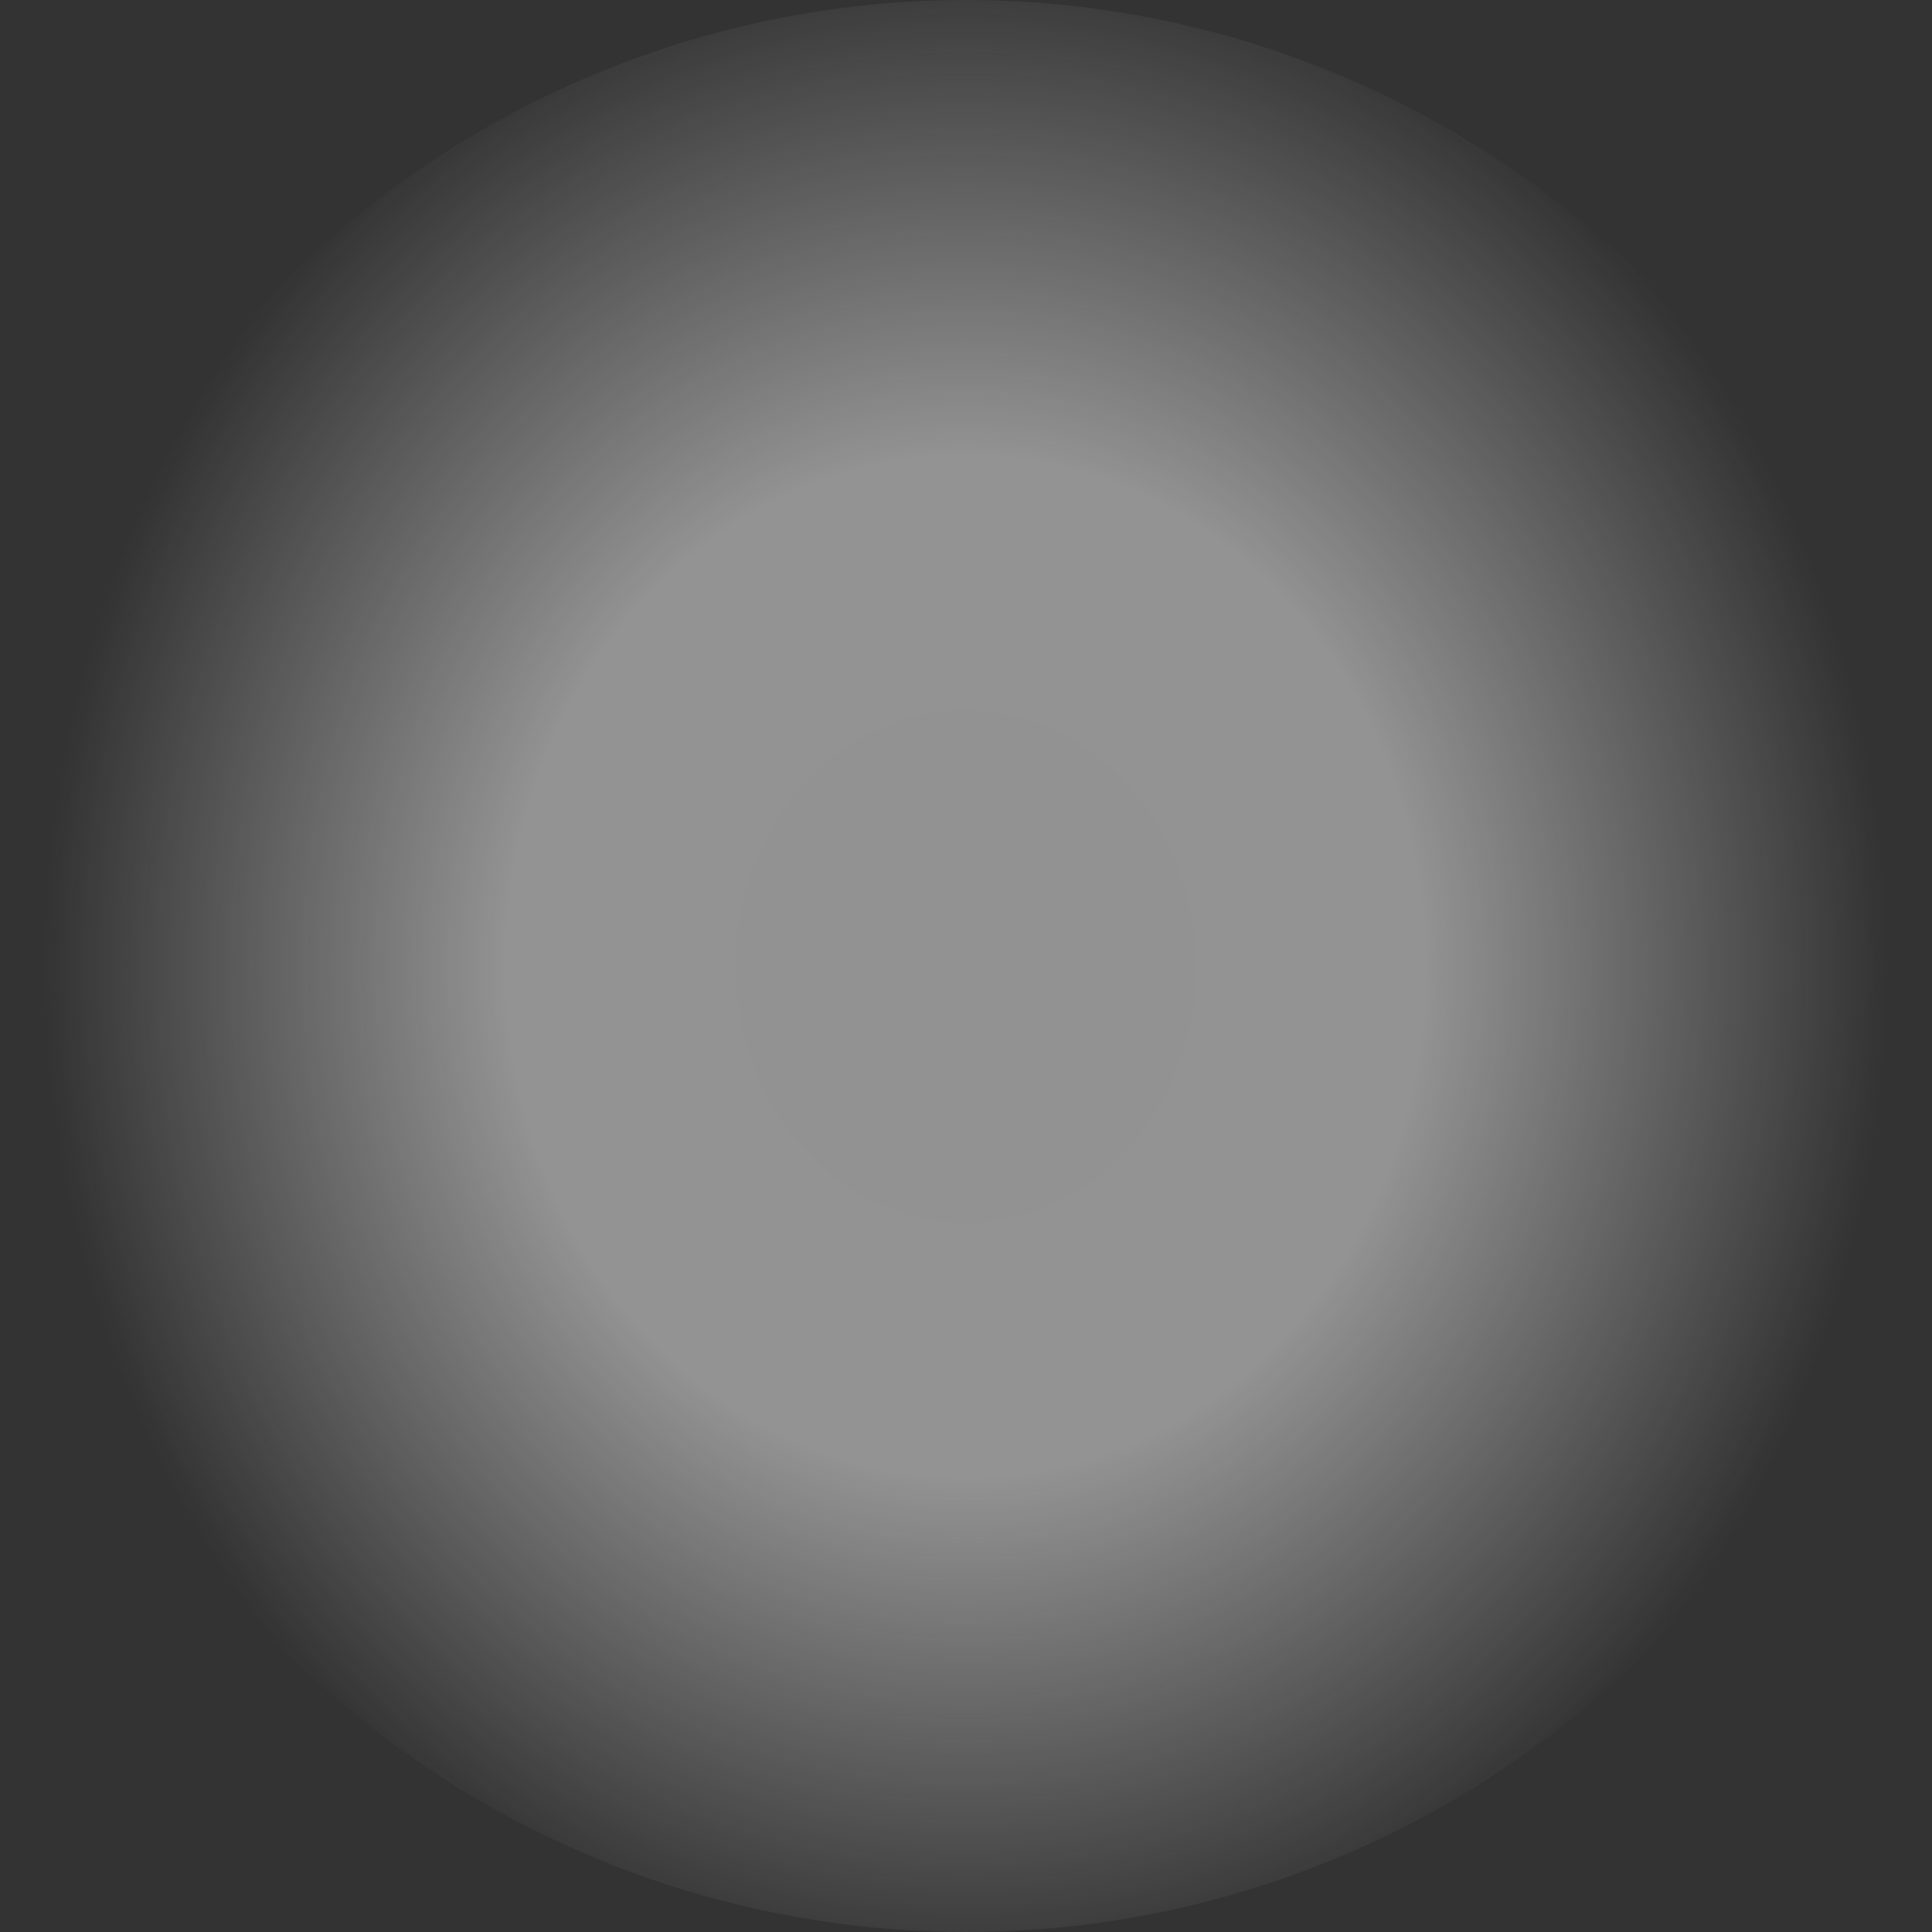 <?xml version="1.0" encoding="UTF-8" standalone="no"?>
<!-- Created with Inkscape (http://www.inkscape.org/) -->

<svg
   width="602.192mm"
   height="602.192mm"
   viewBox="0 0 602.192 602.192"
   version="1.1"
   id="svg1"
   inkscape:version="1.3 (0e150ed6c4, 2023-07-21)"
   sodipodi:docname="Mediezeval art.svg"
   inkscape:export-filename="player2.png"
   inkscape:export-xdpi="4.5725327"
   inkscape:export-ydpi="4.5725327"
   xmlns:inkscape="http://www.inkscape.org/namespaces/inkscape"
   xmlns:sodipodi="http://sodipodi.sourceforge.net/DTD/sodipodi-0.dtd"
   xmlns:xlink="http://www.w3.org/1999/xlink"
   xmlns="http://www.w3.org/2000/svg"
   xmlns:svg="http://www.w3.org/2000/svg">
  <rect x="0" y="0" width="602.192" height="602.192" fill="#333333" stroke="none"/>
  <sodipodi:namedview
     id="namedview1"
     pagecolor="#505050"
     bordercolor="#eeeeee"
     borderopacity="1"
     inkscape:showpageshadow="0"
     inkscape:pageopacity="0"
     inkscape:pagecheckerboard="0"
     inkscape:deskcolor="#505050"
     inkscape:document-units="mm"
     inkscape:zoom="0.25"
     inkscape:cx="934"
     inkscape:cy="1062"
     inkscape:window-width="1920"
     inkscape:window-height="1017"
     inkscape:window-x="-8"
     inkscape:window-y="-8"
     inkscape:window-maximized="1"
     inkscape:current-layer="layer8" />
  <defs
     id="defs1">
    <linearGradient
       id="linearGradient14"
       inkscape:collect="always">
      <stop
         style="stop-color:#f2f2f2;stop-opacity:0.502;"
         offset="0"
         id="stop14" />
      <stop
         style="stop-color:#f2f2f2;stop-opacity:0.498;"
         offset="0.5"
         id="stop16" />
      <stop
         style="stop-color:#f2f2f2;stop-opacity:0;"
         offset="1"
         id="stop15" />
    </linearGradient>
    <linearGradient
       id="linearGradient6"
       inkscape:collect="always">
      <stop
         style="stop-color:#b8b3af;stop-opacity:1"
         offset="0"
         id="stop7" />
      <stop
         style="stop-color:#b8b3af;stop-opacity:1;"
         offset="1"
         id="stop8" />
    </linearGradient>
    <linearGradient
       id="linearGradient5"
       inkscape:collect="always">
      <stop
         style="stop-color:#4bb543;stop-opacity:0.72;"
         offset="0"
         id="stop5" />
      <stop
         style="stop-color:#4bb543;stop-opacity:0;"
         offset="1"
         id="stop6" />
    </linearGradient>
    <filter
       inkscape:label="Burnt edges"
       inkscape:menu="Textures"
       inkscape:menu-tooltip="Torn edges with a dark inner blur"
       height="1.786"
       y="-0.393"
       width="1.81"
       x="-0.405"
       id="filter9">
      <feTurbulence
         baseFrequency="0.05"
         numOctaves="3"
         type="fractalNoise"
         id="feTurbulence7" />
      <feDisplacementMap
         scale="35"
         result="result5"
         xChannelSelector="R"
         in="SourceGraphic"
         yChannelSelector="G"
         id="feDisplacementMap7" />
      <feComposite
         in="SourceGraphic"
         operator="in"
         result="fbSourceGraphic"
         id="feComposite7" />
      <feColorMatrix
         result="fbSourceGraphicAlpha"
         in="fbSourceGraphic"
         values="0 0 0 -1 0 0 0 0 -1 0 0 0 0 -1 0 0 0 0 1 0"
         id="feColorMatrix7" />
      <feGaussianBlur
         result="result6"
         stdDeviation="8"
         in="fbSourceGraphic"
         id="feGaussianBlur7" />
      <feComposite
         in2="result6"
         operator="atop"
         in="fbSourceGraphic"
         result="result8"
         id="feComposite8" />
      <feComposite
         in="result8"
         in2="fbSourceGraphicAlpha"
         operator="atop"
         result="result9"
         id="feComposite9" />
    </filter>
    <filter
       inkscape:label="Burnt edges"
       inkscape:menu="Textures"
       inkscape:menu-tooltip="Torn edges with a dark inner blur"
       height="1.786"
       y="-0.393"
       width="1.81"
       x="-0.405"
       id="filter9-9">
      <feTurbulence
         baseFrequency="0.05"
         numOctaves="3"
         type="fractalNoise"
         id="feTurbulence7-8" />
      <feDisplacementMap
         scale="35"
         result="result5"
         xChannelSelector="R"
         in="SourceGraphic"
         yChannelSelector="G"
         id="feDisplacementMap7-8" />
      <feComposite
         in="SourceGraphic"
         operator="in"
         result="fbSourceGraphic"
         id="feComposite7-7" />
      <feColorMatrix
         result="fbSourceGraphicAlpha"
         in="fbSourceGraphic"
         values="0 0 0 -1 0 0 0 0 -1 0 0 0 0 -1 0 0 0 0 1 0"
         id="feColorMatrix7-6" />
      <feGaussianBlur
         result="result6"
         stdDeviation="8"
         in="fbSourceGraphic"
         id="feGaussianBlur7-8" />
      <feComposite
         in2="result6"
         operator="atop"
         in="fbSourceGraphic"
         result="result8"
         id="feComposite8-1" />
      <feComposite
         in="result8"
         in2="fbSourceGraphicAlpha"
         operator="atop"
         result="result9"
         id="feComposite9-0" />
    </filter>
    <filter
       inkscape:label="Burnt edges"
       inkscape:menu="Textures"
       inkscape:menu-tooltip="Torn edges with a dark inner blur"
       height="1.786"
       y="-0.393"
       width="1.81"
       x="-0.405"
       id="filter9-3">
      <feTurbulence
         baseFrequency="0.05"
         numOctaves="3"
         type="fractalNoise"
         id="feTurbulence7-86" />
      <feDisplacementMap
         scale="35"
         result="result5"
         xChannelSelector="R"
         in="SourceGraphic"
         yChannelSelector="G"
         id="feDisplacementMap7-6" />
      <feComposite
         in="SourceGraphic"
         operator="in"
         result="fbSourceGraphic"
         id="feComposite7-4" />
      <feColorMatrix
         result="fbSourceGraphicAlpha"
         in="fbSourceGraphic"
         values="0 0 0 -1 0 0 0 0 -1 0 0 0 0 -1 0 0 0 0 1 0"
         id="feColorMatrix7-5" />
      <feGaussianBlur
         result="result6"
         stdDeviation="8"
         in="fbSourceGraphic"
         id="feGaussianBlur7-2" />
      <feComposite
         in2="result6"
         operator="atop"
         in="fbSourceGraphic"
         result="result8"
         id="feComposite8-4" />
      <feComposite
         in="result8"
         in2="fbSourceGraphicAlpha"
         operator="atop"
         result="result9"
         id="feComposite9-8" />
    </filter>
    <filter
       style="color-interpolation-filters:sRGB"
       x="-0.307"
       width="1.613"
       y="-0.333"
       height="1.666"
       inkscape:label="Ink Blot"
       id="filter78">
      <feGaussianBlur
         in="SourceGraphic"
         stdDeviation="8.717 10"
         result="blur1"
         id="feGaussianBlur77" />
      <feTurbulence
         type="fractalNoise"
         baseFrequency="0.121"
         numOctaves="2"
         seed="17"
         result="turbulence"
         id="feTurbulence77" />
      <feDisplacementMap
         in="blur1"
         in2="turbulence"
         xChannelSelector="R"
         yChannelSelector="G"
         scale="58.876"
         result="map"
         id="feDisplacementMap77" />
      <feGaussianBlur
         in="map"
         stdDeviation="11.355"
         result="blur2"
         id="feGaussianBlur78" />
      <feComposite
         in="blur2"
         in2="map"
         operator="over"
         result="composite"
         id="feComposite78" />
    </filter>
    <radialGradient
       inkscape:collect="always"
       xlink:href="#linearGradient5"
       id="radialGradient6"
       cx="91.886"
       cy="92.609"
       fx="91.886"
       fy="92.609"
       r="224.287"
       gradientUnits="userSpaceOnUse"
       gradientTransform="matrix(-0.02,-0.98,0.955,-0.02,5.259,184.463)" />
    <radialGradient
       inkscape:collect="always"
       xlink:href="#linearGradient6"
       id="radialGradient8"
       cx="95.865"
       cy="70.18"
       fx="95.865"
       fy="70.18"
       r="1089.241"
       gradientTransform="matrix(0.814,-0.029,0.032,0.893,15.58,10.324)"
       gradientUnits="userSpaceOnUse" />
    <radialGradient
       inkscape:collect="always"
       xlink:href="#linearGradient14"
       id="radialGradient15"
       cx="337.079"
       cy="148.696"
       fx="337.079"
       fy="148.696"
       r="301.096"
       gradientUnits="userSpaceOnUse"
       gradientTransform="matrix(0.954,-0.007,0.008,1.061,14.175,-6.525)" />
  </defs>
  <g
     inkscape:groupmode="layer"
     id="layer5"
     inkscape:label="background"
     style="display:none"
     transform="translate(209.285,203.331)">
    <rect
       style="fill:url(#radialGradient8);fill-opacity:1;stroke-width:0.7"
       id="rect4"
       width="2178.483"
       height="1946.236"
       x="-993.376"
       y="-902.938"
       rx="0"
       ry="0" />
  </g>
  <g
     inkscape:groupmode="layer"
     id="layer6"
     inkscape:label="Wall"
     transform="translate(77.606,68.759)"
     inkscape:export-filename="..\construction\wall2.png"
     inkscape:export-xdpi="9.3932629"
     inkscape:export-ydpi="9.3932629"
     style="display:none">
    <rect
       style="fill:#121212;fill-opacity:1;fill-rule:evenodd;stroke:none;stroke-width:4;stroke-dasharray:none;stroke-opacity:0.104"
       id="rect8"
       width="21.633"
       height="389.759"
       x="39.142"
       y="26.982"
       ry="0"
       inkscape:export-filename="..\construction\rect8.png"
       inkscape:export-xdpi="9.3932629"
       inkscape:export-ydpi="9.3932629" />
  </g>
  <g
     inkscape:groupmode="layer"
     id="layer7"
     inkscape:label="Bullet"
     transform="translate(116.748,95.74)"
     inkscape:export-filename="..\weapons\ammo\bullet.png"
     inkscape:export-xdpi="46.966316"
     inkscape:export-ydpi="46.966316"
     style="display:none">
    <path
       style="fill:#121212;fill-opacity:1;fill-rule:evenodd;stroke:none;stroke-width:4;stroke-dasharray:none;stroke-opacity:0.104"
       d="m -113.589,85.044 0.938,-1.368 0.352,-0.035 0.317,0.039 0.891,1.363 -0.001,4.183 -2.498,-5.9e-5 z"
       id="path9"
       sodipodi:nodetypes="cccccccc"
       transform="translate(-39.142,-26.982)" />
  </g>
  <g
     inkscape:groupmode="layer"
     id="layer4"
     inkscape:label="PlayerHighlight"
     transform="translate(206.391,199.713)"
     inkscape:export-filename="playerHighlight.png"
     inkscape:export-xdpi="5.2093863"
     inkscape:export-ydpi="5.2093863"
     style="display:none;stroke:none;stroke-opacity:0.104">
    <circle
       style="fill:url(#radialGradient6);fill-opacity:1;stroke:none;stroke-width:4;stroke-dasharray:none;stroke-opacity:0.104"
       id="path2"
       cx="95.503"
       cy="93.333"
       r="224.287" />
  </g>
  <g
     inkscape:groupmode="layer"
     id="layer8"
     inkscape:label="light"
     transform="translate(-35.983,152.4)"
     inkscape:export-filename="..\lighting\light.png"
     inkscape:export-xdpi="10.797891"
     inkscape:export-ydpi="10.797891">
    <circle
       style="fill:url(#radialGradient15);fill-rule:evenodd;stroke:none;stroke-width:4;stroke-dasharray:none;stroke-opacity:0.104"
       id="path14"
       cx="337.079"
       cy="148.696"
       r="301.096" />
  </g>
  <g
     inkscape:groupmode="layer"
     id="layer3"
     inkscape:label="Player"
     sodipodi:insensitive="true"
     style="display:none"
     transform="translate(193.797,160.35)">
    <g
       inkscape:label="Circle"
       inkscape:groupmode="layer"
       id="layer1">
      <circle
         style="fill:#faf9f6;fill-opacity:1;stroke:#000000;stroke-width:10.265;stroke-dasharray:none;stroke-opacity:1"
         id="path1"
         cx="104.366"
         cy="131.859"
         r="83.746" />
    </g>
    <g
       inkscape:groupmode="layer"
       id="layer2"
       inkscape:label="dirt"
       style="display:none;fill:#9b7653;fill-opacity:0.604;stroke:none;stroke-width:0.7;stroke-dasharray:none">
      <ellipse
         style="fill:#9b7653;fill-opacity:0.308;stroke:none;stroke-width:0.7;stroke-dasharray:none;stroke-opacity:1;filter:url(#filter9)"
         id="path3"
         cx="80.49"
         cy="93.152"
         rx="23.695"
         ry="24.418"
         transform="matrix(1.034,0,0,0.93,-1.268,3.492)" />
      <ellipse
         style="fill:#9b7653;fill-opacity:0.308;stroke:none;stroke-width:0.7;stroke-dasharray:none;stroke-opacity:1;filter:url(#filter9-3)"
         id="path3-3"
         cx="80.49"
         cy="93.152"
         rx="23.695"
         ry="24.418"
         transform="matrix(0.496,-0.907,0.815,0.446,35.647,154.227)" />
      <ellipse
         style="fill:#9b7653;fill-opacity:0.308;stroke:none;stroke-width:0.7;stroke-dasharray:none;stroke-opacity:1;filter:url(#filter9-9)"
         id="path3-8"
         cx="80.49"
         cy="93.152"
         rx="23.695"
         ry="24.418"
         transform="matrix(0.207,1.689,-1.481,0.182,229.658,11.822)" />
    </g>
  </g>
  <g
     inkscape:groupmode="layer"
     id="layer3-7"
     inkscape:label="Zombie"
     transform="translate(193.98,160.507)"
     style="display:none"
     inkscape:export-filename="..\zombies\Zombie.png"
     inkscape:export-xdpi="4.5725322"
     inkscape:export-ydpi="4.5725322">
    <g
       inkscape:label="Circle"
       inkscape:groupmode="layer"
       id="layer1-9">
      <path
         id="path1-4"
         style="fill:#8c7d7c;fill-opacity:1;stroke:#000000;stroke-width:10.265;stroke-dasharray:none;stroke-opacity:1"
         d="m 86.644,50.228 a 83.746,83.746 0 0 0 -66.024,81.631 83.746,83.746 0 0 0 83.746,83.746 83.746,83.746 0 0 0 83.746,-83.746 83.746,83.746 0 0 0 -2.3,-19.414 25.836,25.836 0 0 1 -21.282,-0.611 A 25.836,25.836 0 0 1 150.706,93.452 28.905,29.161 26.015 0 1 129.838,91.807 28.905,29.161 26.015 0 1 114.065,69.329 27.115,27.115 0 0 1 100.634,66.693 27.115,27.115 0 0 1 86.644,50.228 Z" />
      <path
         id="path1-4-8"
         style="display:inline;fill:#880808;fill-opacity:0.457;stroke:none;stroke-width:9.614;stroke-dasharray:none;stroke-opacity:1;filter:url(#filter78)"
         d="M 83.771,56.378 A 78.566,78.311 0 0 0 25.394,131.939 78.566,78.311 0 0 0 103.961,210.25 78.566,78.311 0 0 0 182.527,131.939 78.566,78.311 0 0 0 181.392,118.812 25.836,25.836 0 0 1 162.002,117.55 25.836,25.836 0 0 1 148.048,98.524 28.905,29.161 26.015 0 1 126.799,97.011 28.905,29.161 26.015 0 1 110.919,73.492 27.115,27.115 0 0 1 97.083,70.874 27.115,27.115 0 0 1 83.771,56.378 Z"
         transform="matrix(0.687,0,0,0.677,32.701,41.493)" />
    </g>
  </g>
</svg>
